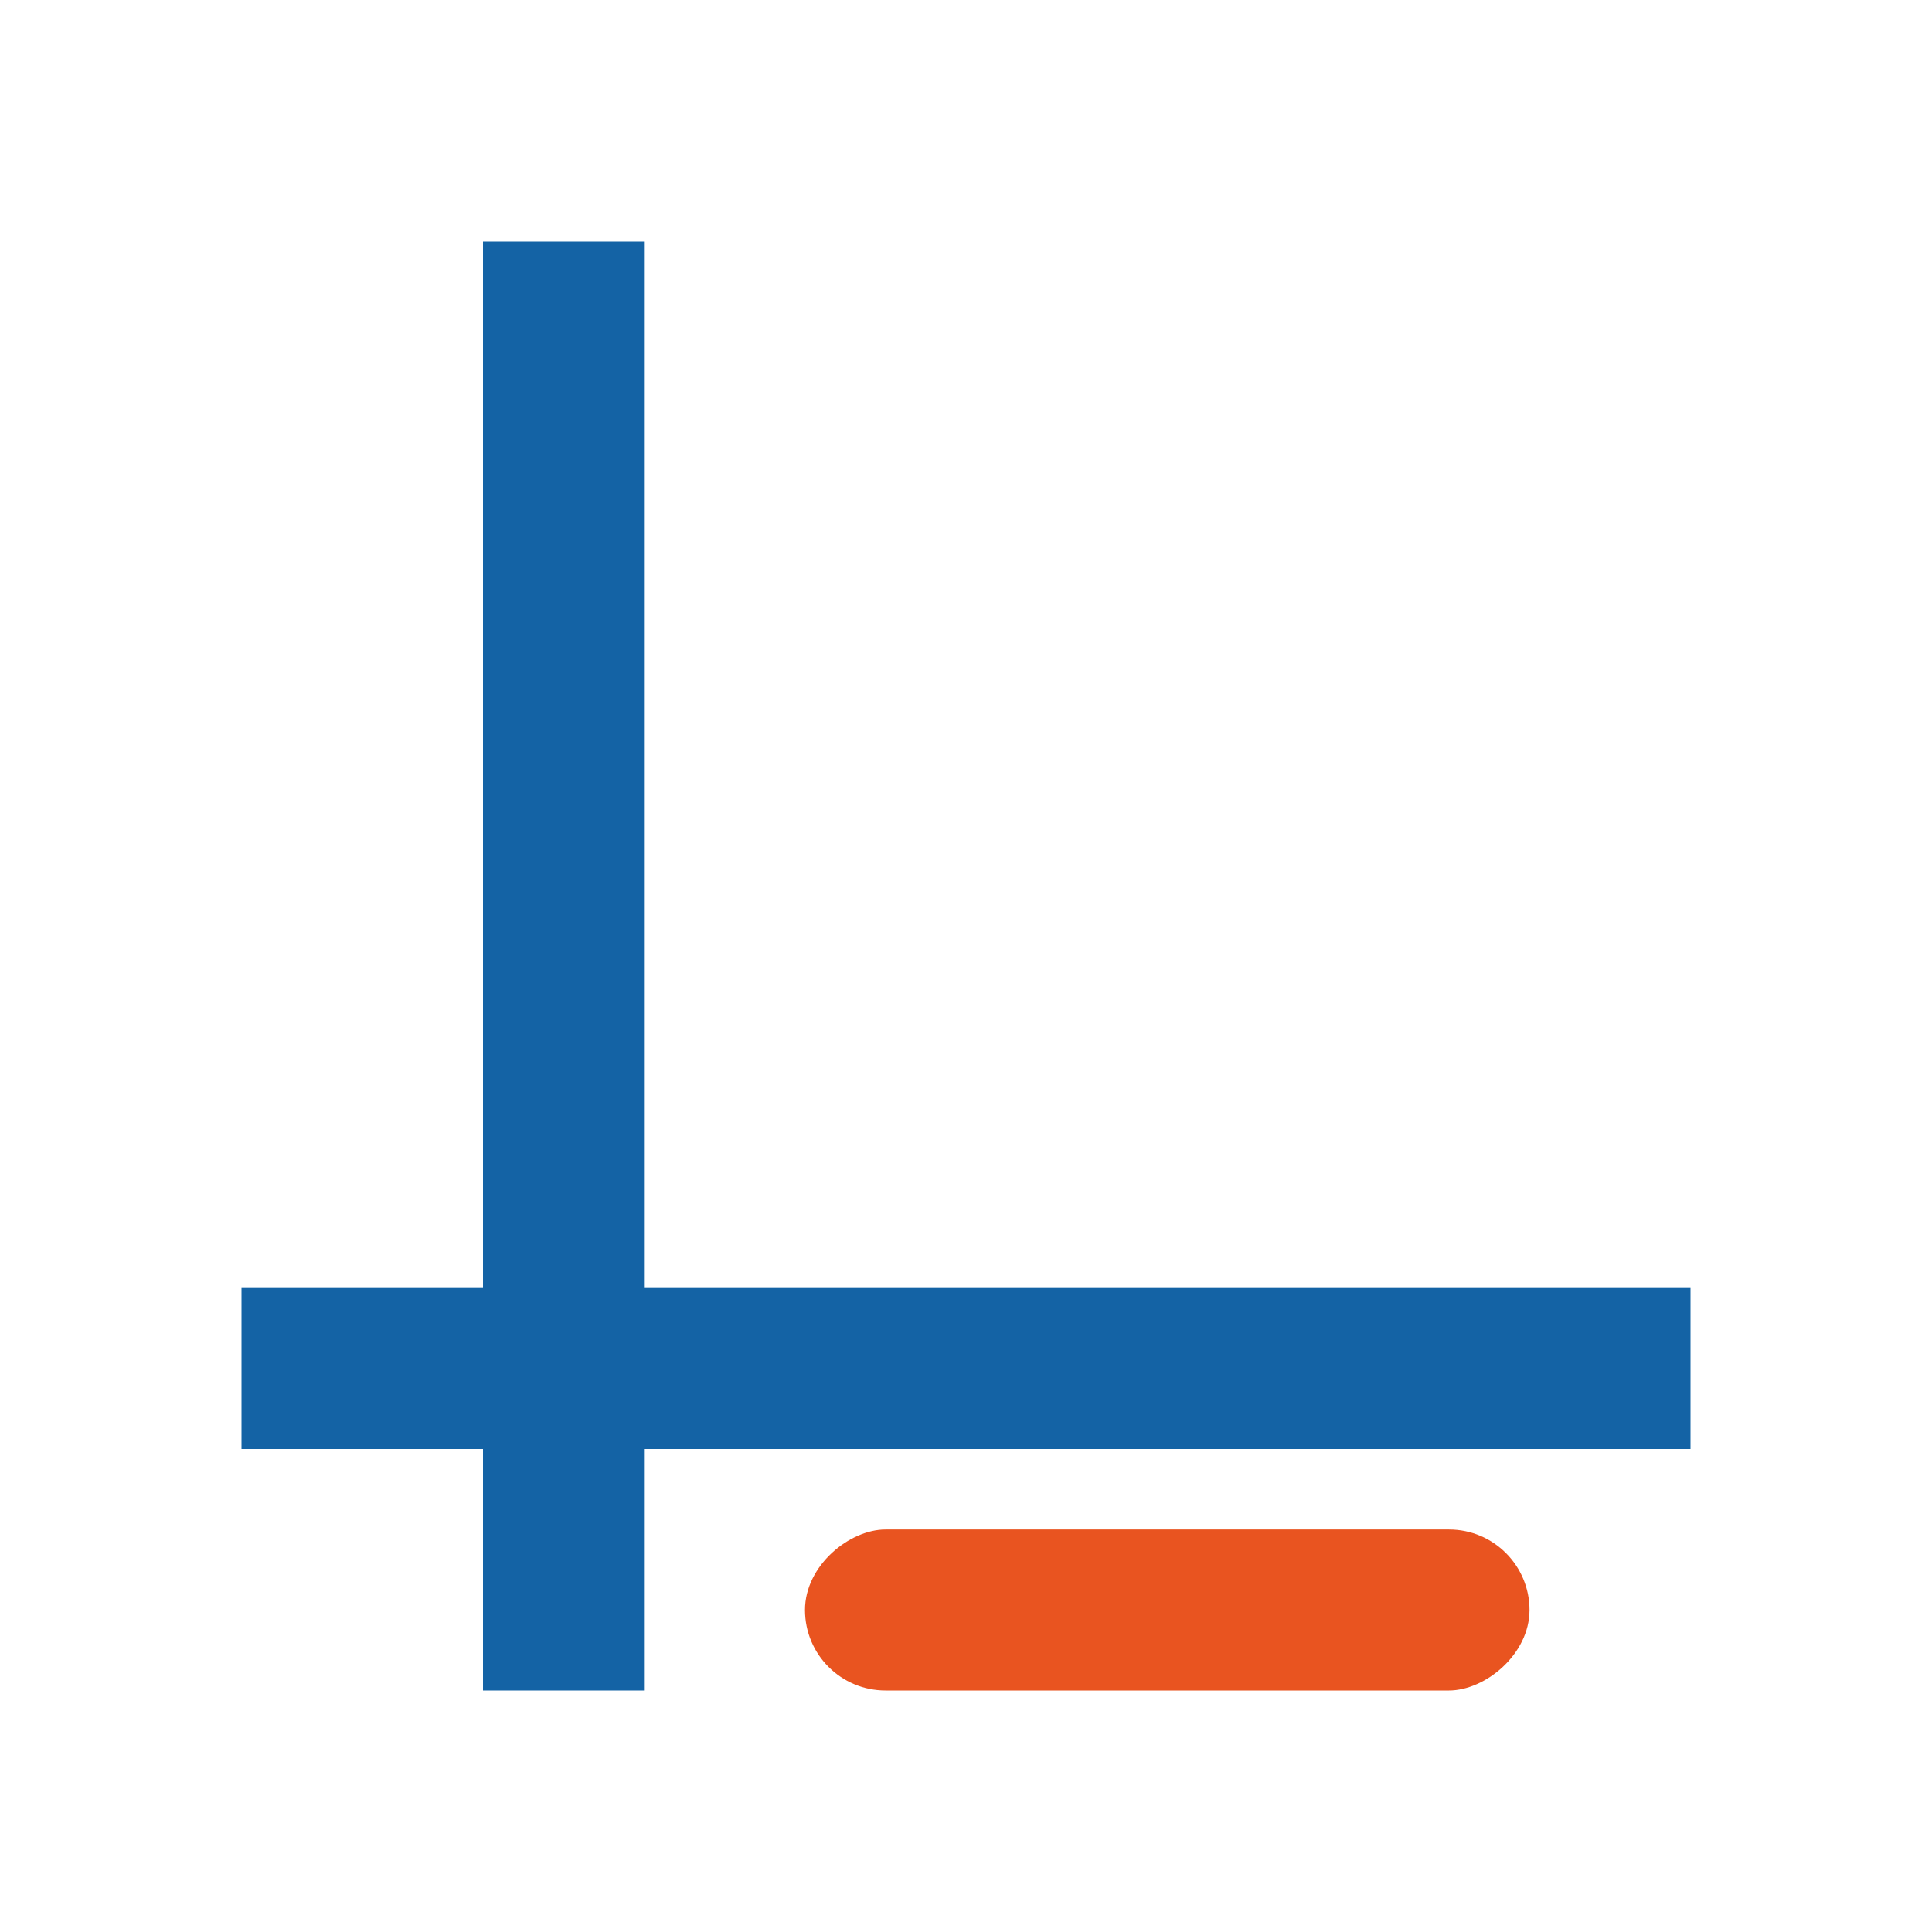 <svg xmlns="http://www.w3.org/2000/svg" viewBox="0 0 24 24"><path fill="#1463a5" d="M6 3h2v18H6z"/><path fill="#1463a5" d="M21 16v2H3v-2z"/><rect width="2" height="9" x="19" y="-19" ry="1" transform="rotate(90)" fill="#e95420"/></svg>